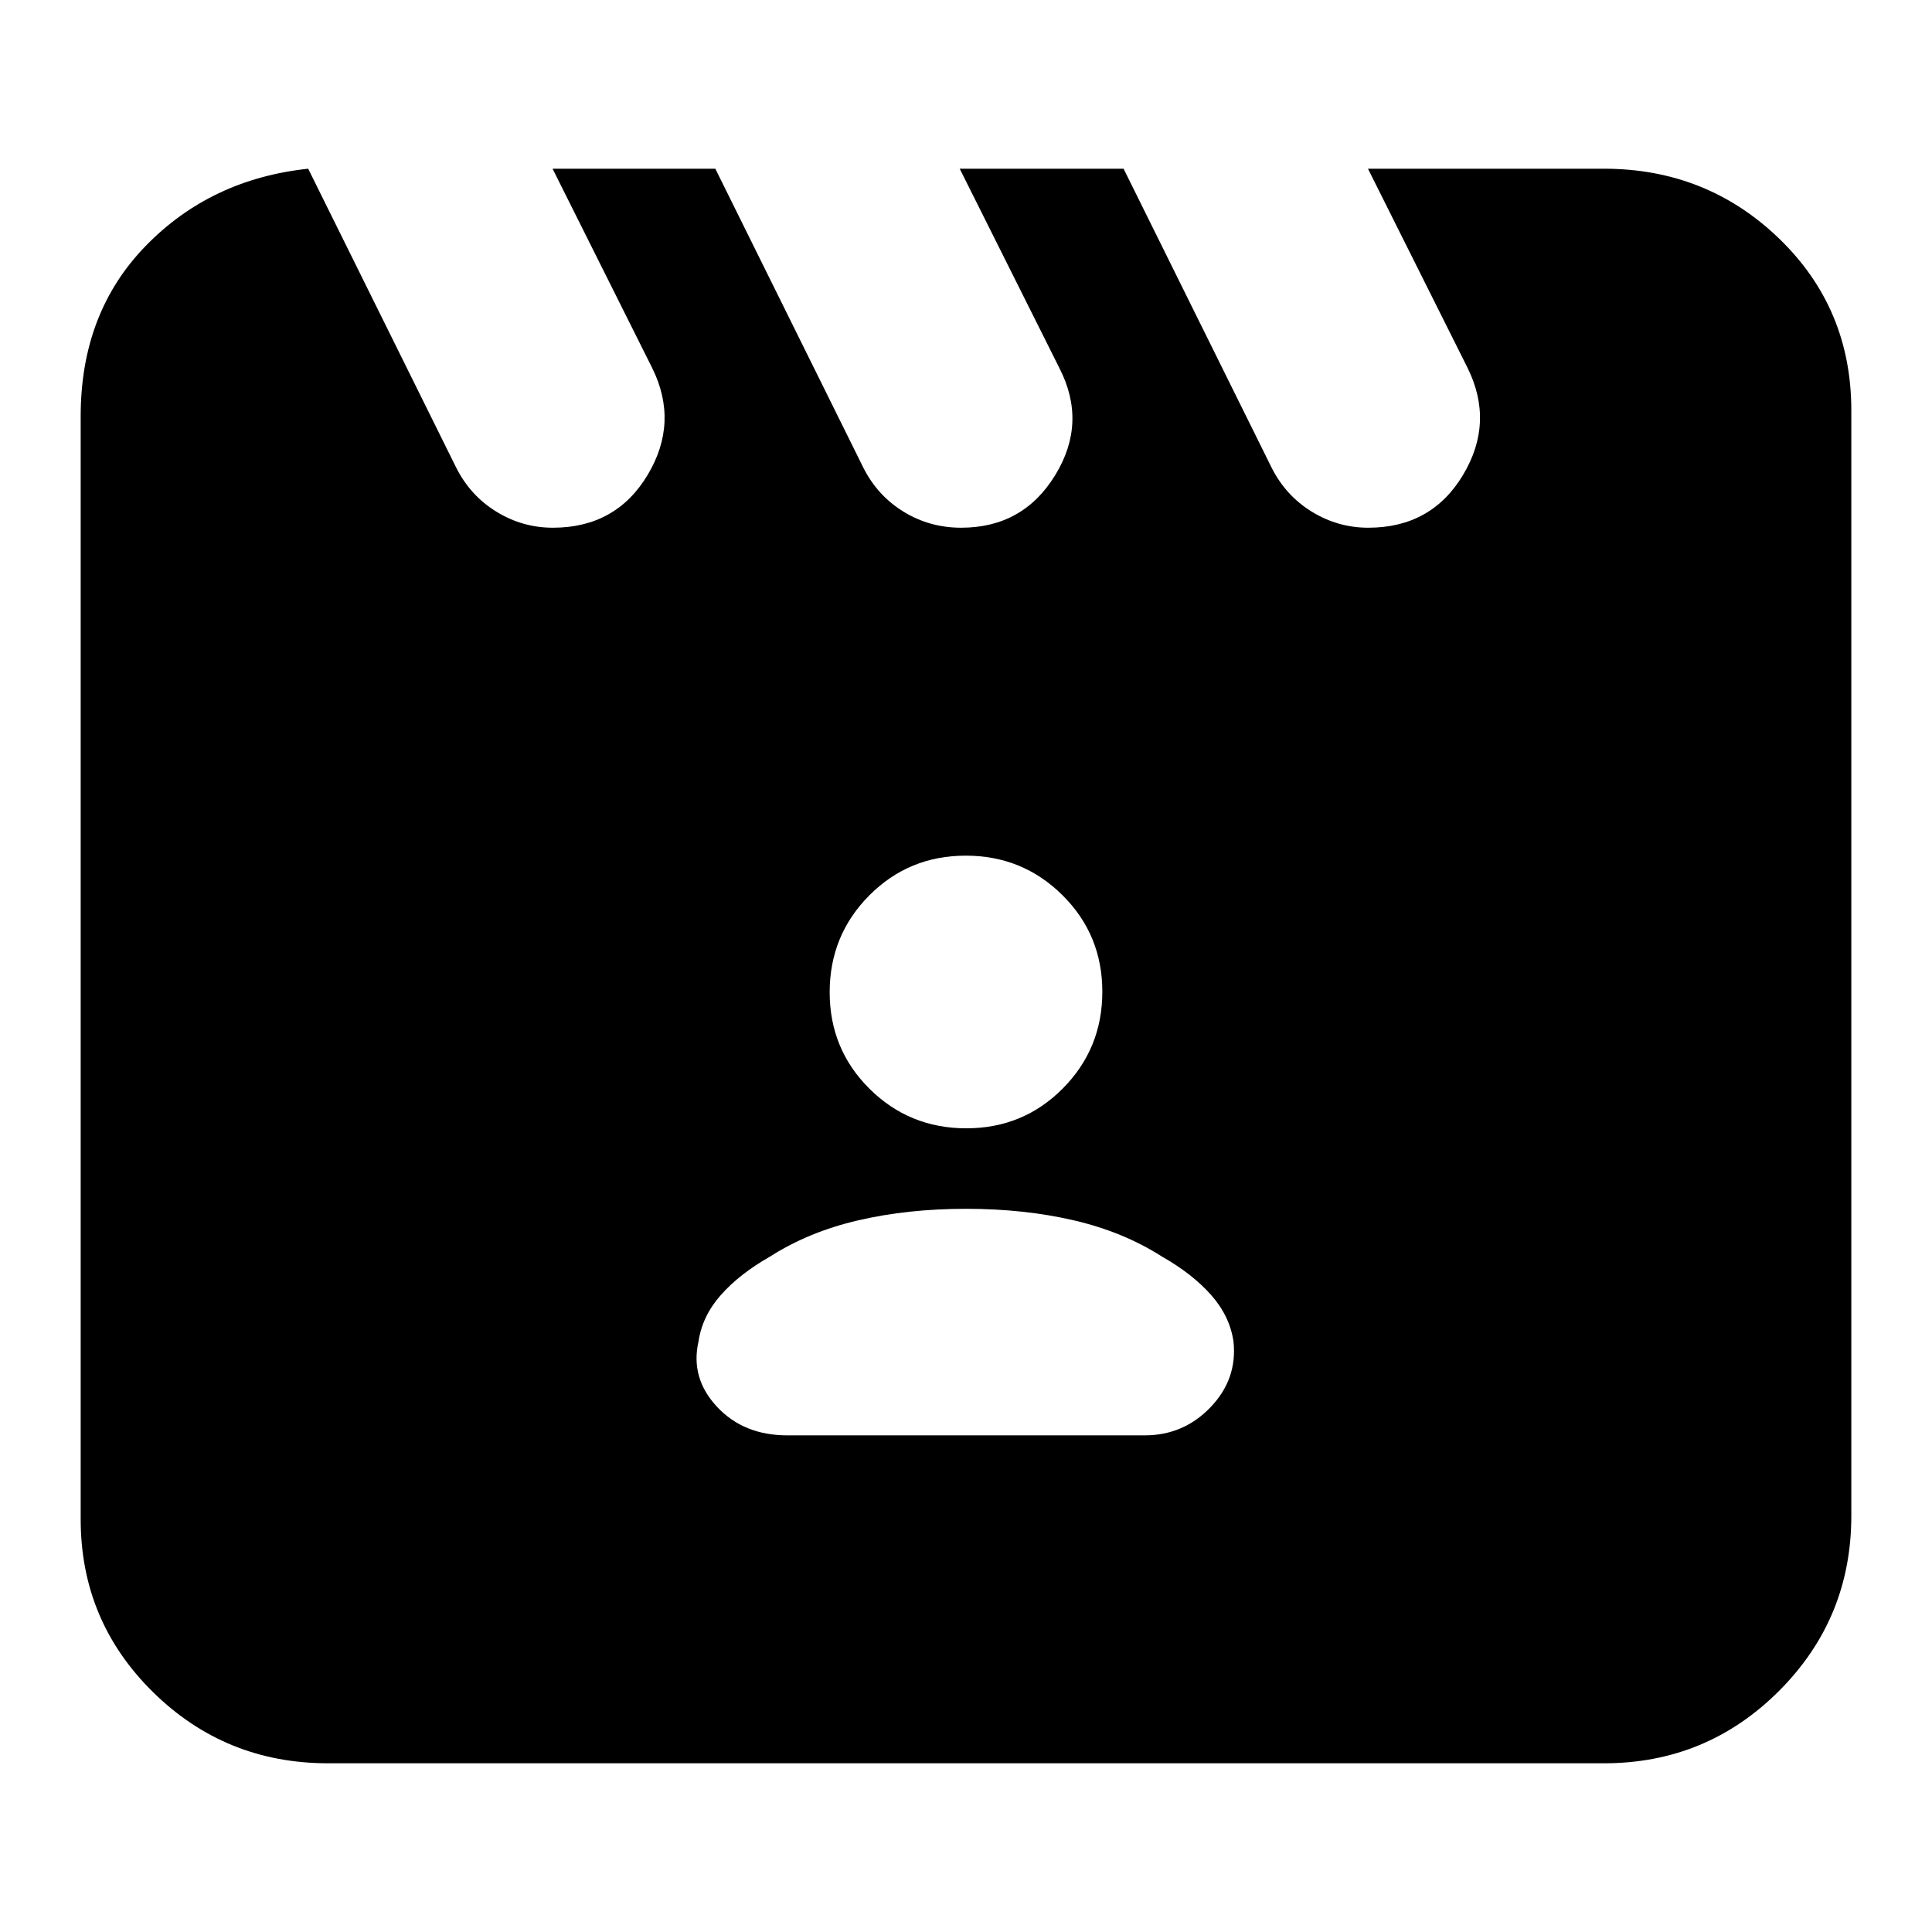 <svg xmlns="http://www.w3.org/2000/svg" height="24" viewBox="0 -960 960 960" width="24"><path d="m153.13-876.17 73.48 148.39q7 14 20 22t28.1 8q31.33 0 47.05-26.16 15.72-26.15 2.28-53.28l-49.47-98.95h80.87l73.47 148.39q7 14 20 22t28.67 8q30.77 0 46.77-26.16 16-26.15 2-53.28l-49.48-98.95h81.43l73.48 148.39q7 14 20 22t28.1 8q31.34 0 47.06-26.16 15.71-26.15 2.28-53.28l-49.48-98.95h117.22q51.07 0 87.01 34.65 35.94 34.65 35.94 85.43v549.31q0 51.07-35.94 87.01-35.94 35.94-87.01 35.94H163.04q-51.07 0-87.01-35.37-35.94-35.38-35.94-85.89v-548.13q0-51.35 32.28-84.56 32.28-33.22 80.76-38.39Zm238.04 629.39h177.66q19.29 0 32.68-13.98 13.4-13.98 11.4-32.68-1.86-12.64-11.14-23.12-9.29-10.48-24.36-19.03-19.24-12.32-43.89-18.04-24.65-5.72-53.52-5.72-28.87 0-53.52 5.72-24.65 5.72-43.89 18.04-15.07 8.55-24.36 19.03-9.28 10.48-11.14 23.12-4.13 18.14 9.13 32.4 13.26 14.26 34.95 14.26Zm88.97-152.57q28.29 0 47.95-19.79 19.65-19.79 19.65-48.09 0-28.29-19.79-47.94-19.79-19.66-48.09-19.66-28.29 0-47.95 19.79-19.65 19.8-19.65 48.09 0 28.3 19.79 47.95 19.79 19.65 48.09 19.65Z"/></svg>